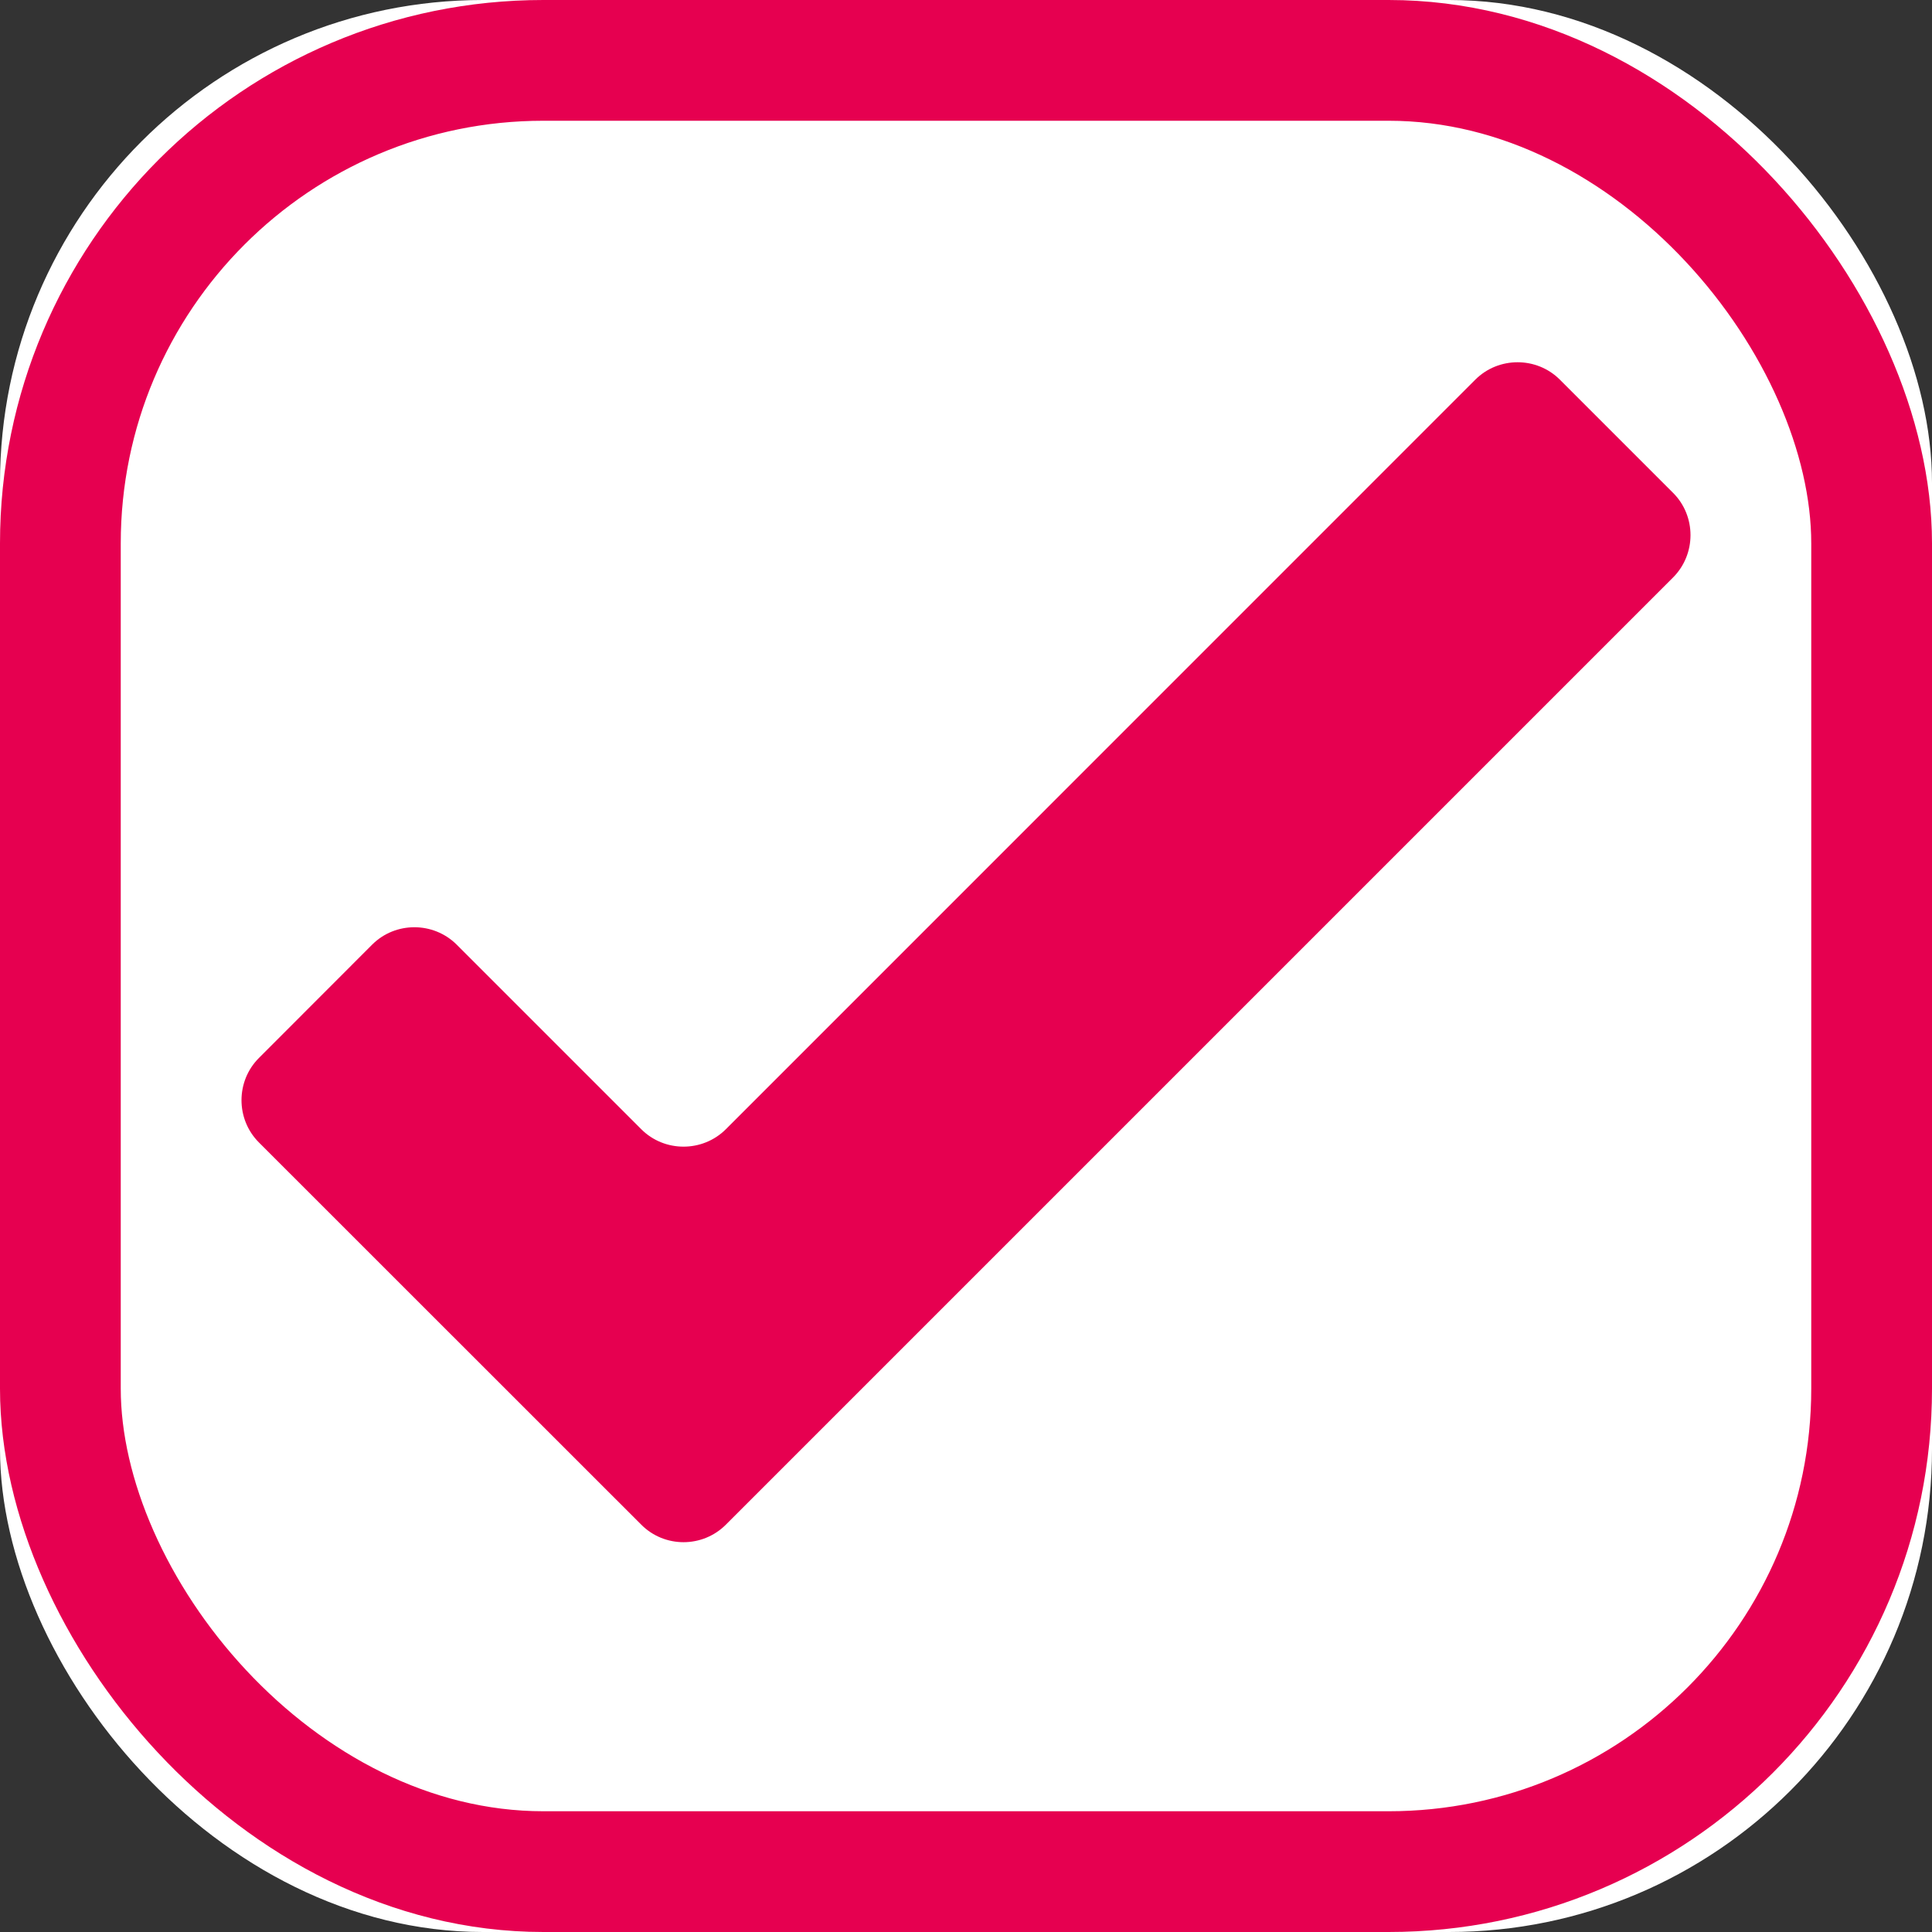 <?xml version="1.0" encoding="UTF-8"?>
<svg width="16px" height="16px" viewBox="0 0 16 16" version="1.1" xmlns="http://www.w3.org/2000/svg" xmlns:xlink="http://www.w3.org/1999/xlink">
    <rect x="0" y="0" width="16" height="16" fill="#333333" stroke="none"/>
    <!-- Generator: Sketch 50.2 (55047) - http://www.bohemiancoding.com/sketch -->
    <title>checkbox-active-error</title>
    <desc>Created with Sketch.</desc>
    <defs></defs>
    <g id="ATOM---Checkboxes---Radio-buttons" stroke="none" stroke-width="1" fill="none" fill-rule="evenodd">
        <g id="Checkboxes-Radio-Buttons" transform="translate(-177, -1179)">
            <g id="checkbox-active-error" transform="translate(177, 1178)">
                <rect id="background" fill="#FFFFFF" x="0" y="1" width="16" height="16" rx="4"></rect>
                <g id="borderAndContent" transform="translate(0, 0.5)">
                    <rect id="border" stroke="#E60050" x="0.5" y="1" width="15" height="15" rx="4"></rect>
                    <path d="M12.918,3.644 C12.726,3.452 12.41,3.452 12.218,3.644 L6.011,9.852 C5.818,10.044 5.503,10.044 5.311,9.852 L3.782,8.323 C3.589,8.131 3.274,8.131 3.082,8.323 L2.144,9.262 C1.952,9.454 1.952,9.769 2.144,9.961 L5.311,13.127 C5.503,13.32 5.818,13.32 6.011,13.127 L13.856,5.282 C14.048,5.089 14.048,4.774 13.856,4.582 L12.918,3.644 Z" id="success" fill="#E60050" fill-rule="nonzero"></path>
                </g>
            </g>
        </g>
    </g>
</svg>